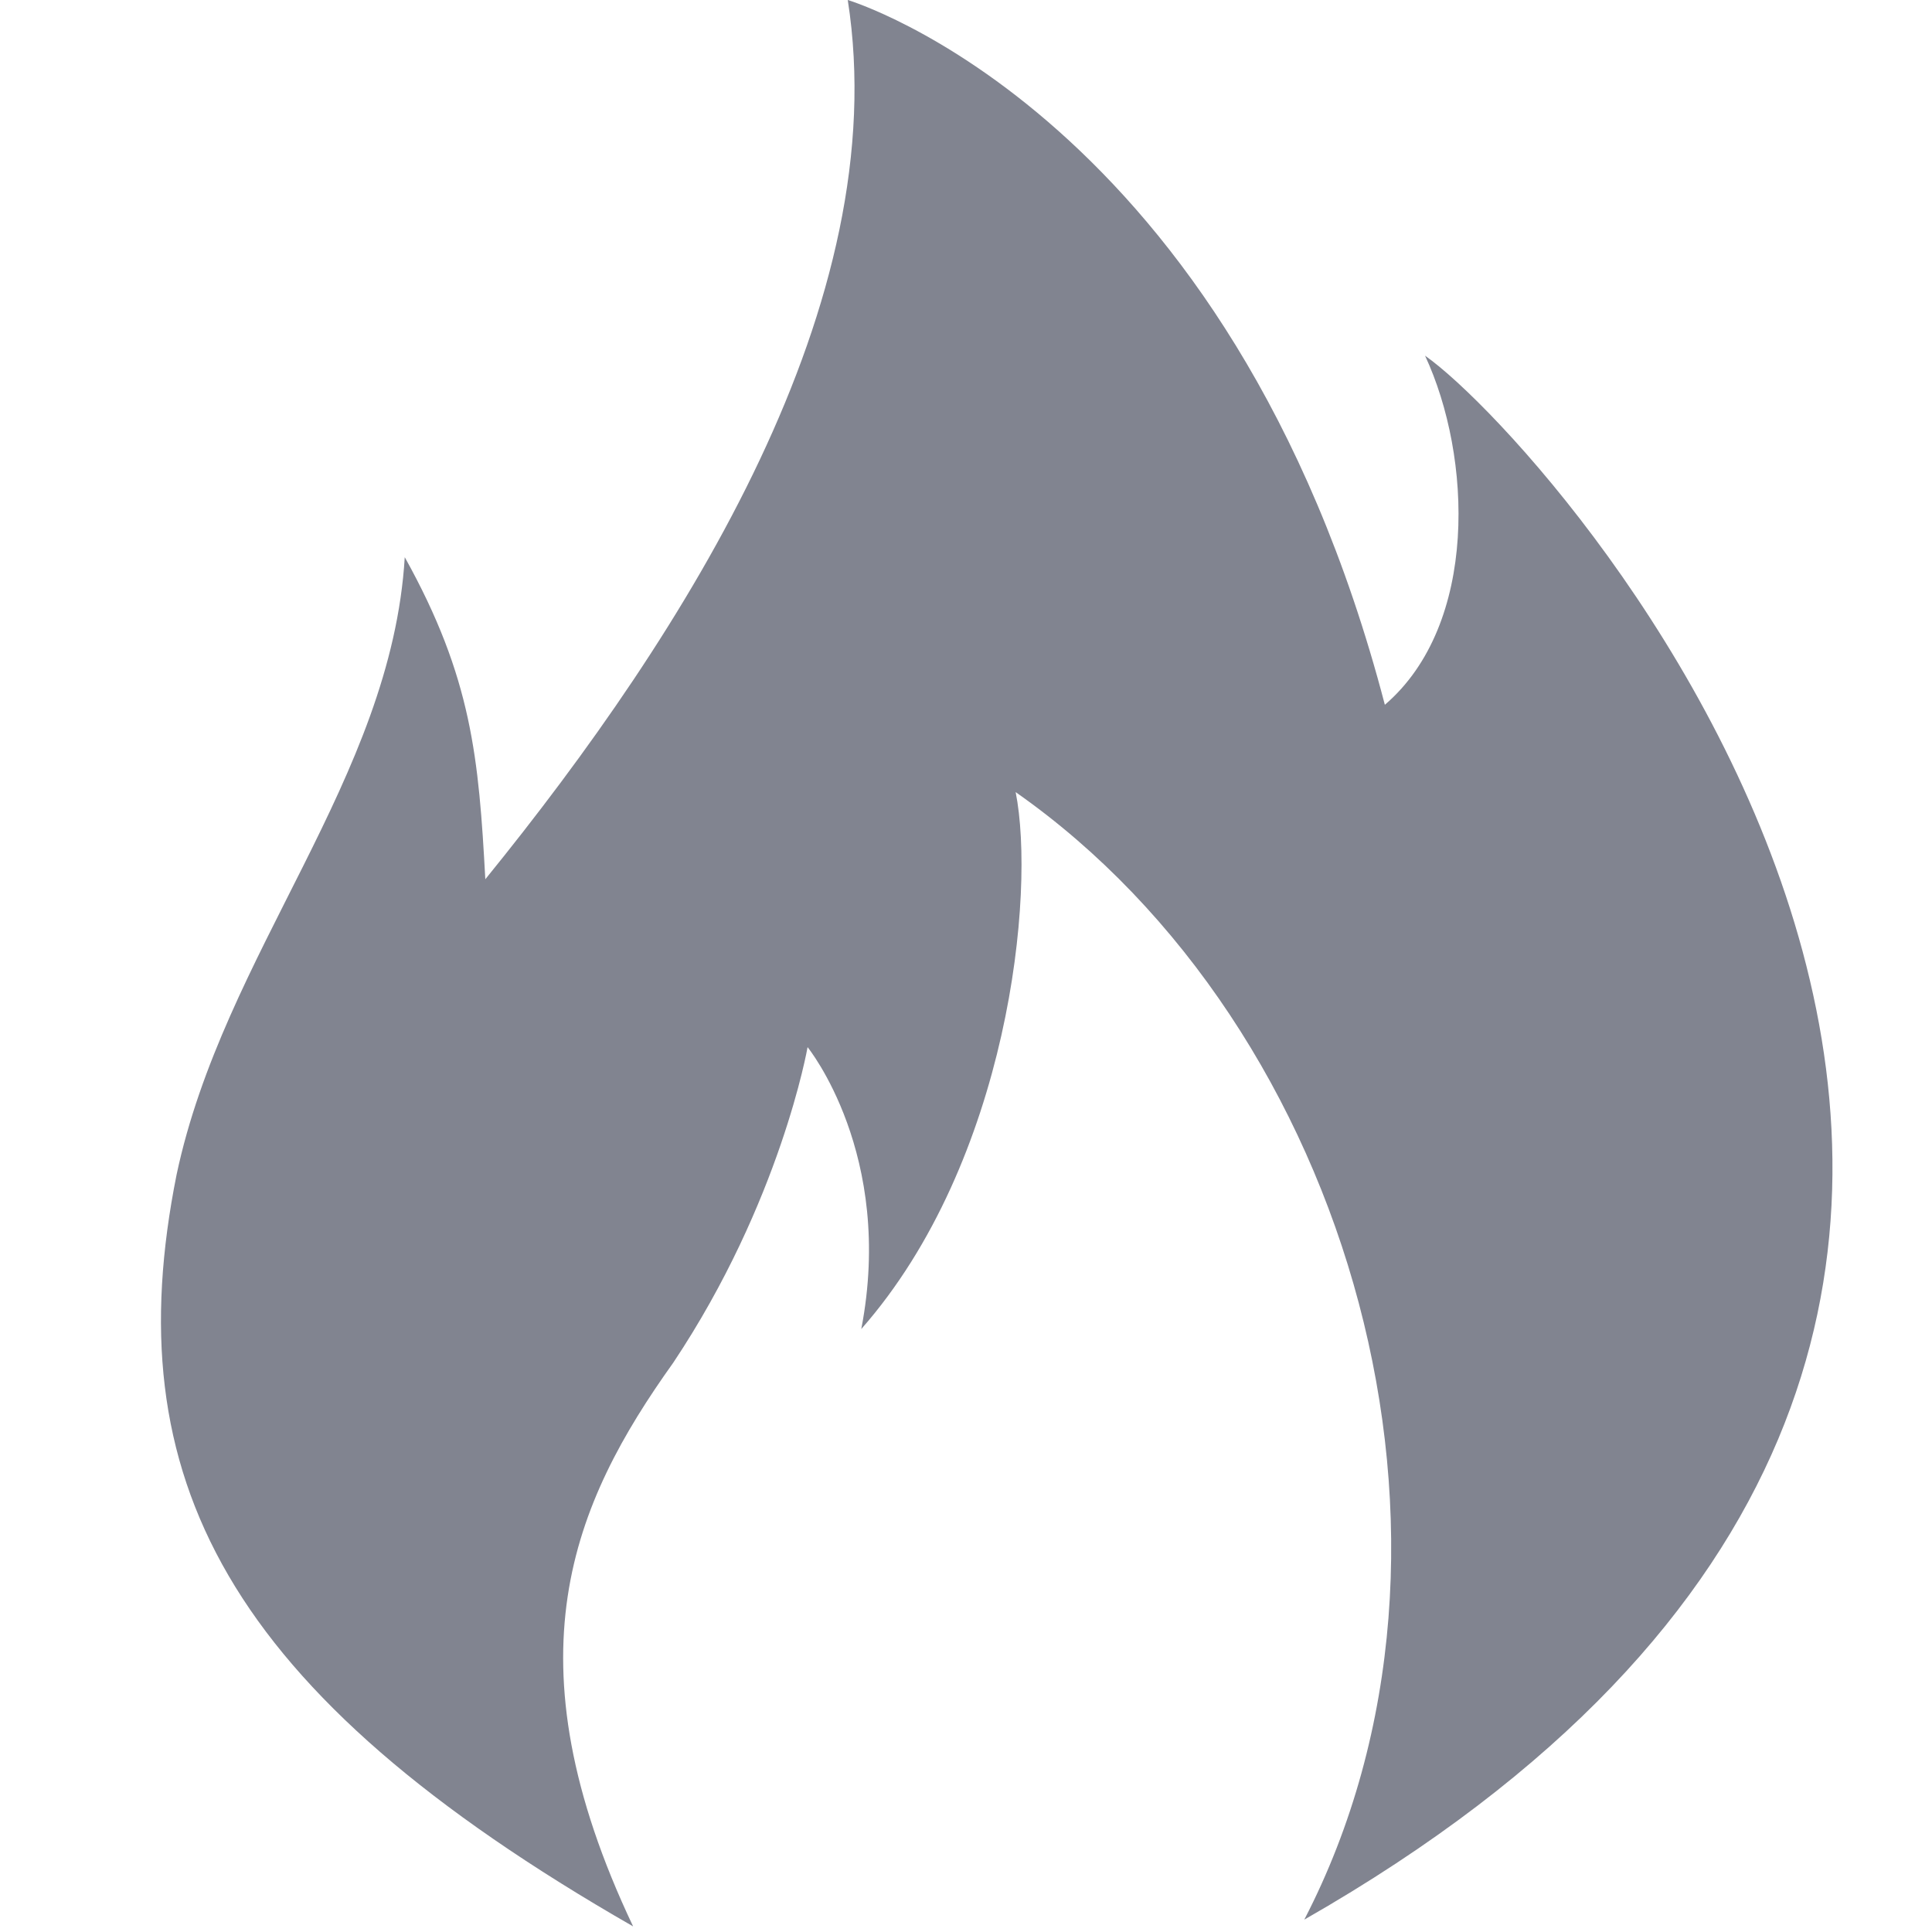 <?xml version="1.0" encoding="UTF-8"?>
<svg width="10px" height="10px" viewBox="0 0 10 10" version="1.1" xmlns="http://www.w3.org/2000/svg" xmlns:xlink="http://www.w3.org/1999/xlink">
    <!-- Generator: Sketch 55.2 (78181) - https://sketchapp.com -->
    <title>icon_match_hot_ccc</title>
    <desc>Created with Sketch.</desc>
    <g id="icon_match_hot_ccc" stroke="none" stroke-width="1" fill="none" fill-rule="evenodd">
        <g id="ico/热度" fill="#818490">
            <path d="M3.277,9.971 C2.617,8.581 2.964,7.782 3.485,7.053 C4.041,6.219 4.18,5.42 4.18,5.42 C4.18,5.42 4.632,5.976 4.458,6.879 C5.222,6.011 5.361,4.621 5.257,4.1 C6.994,5.316 7.758,7.991 6.751,9.936 C12.101,6.879 8.071,2.328 7.376,1.841 C7.619,2.362 7.654,3.231 7.168,3.648 C6.369,0.591 4.388,0 4.388,0 C4.632,1.563 3.555,3.266 2.512,4.551 C2.478,3.926 2.443,3.509 2.095,2.884 C2.026,4.03 1.157,4.933 0.914,6.08 C0.601,7.643 1.157,8.755 3.277,9.971 Z" id="路径"></path>
        </g>
    </g>
</svg>